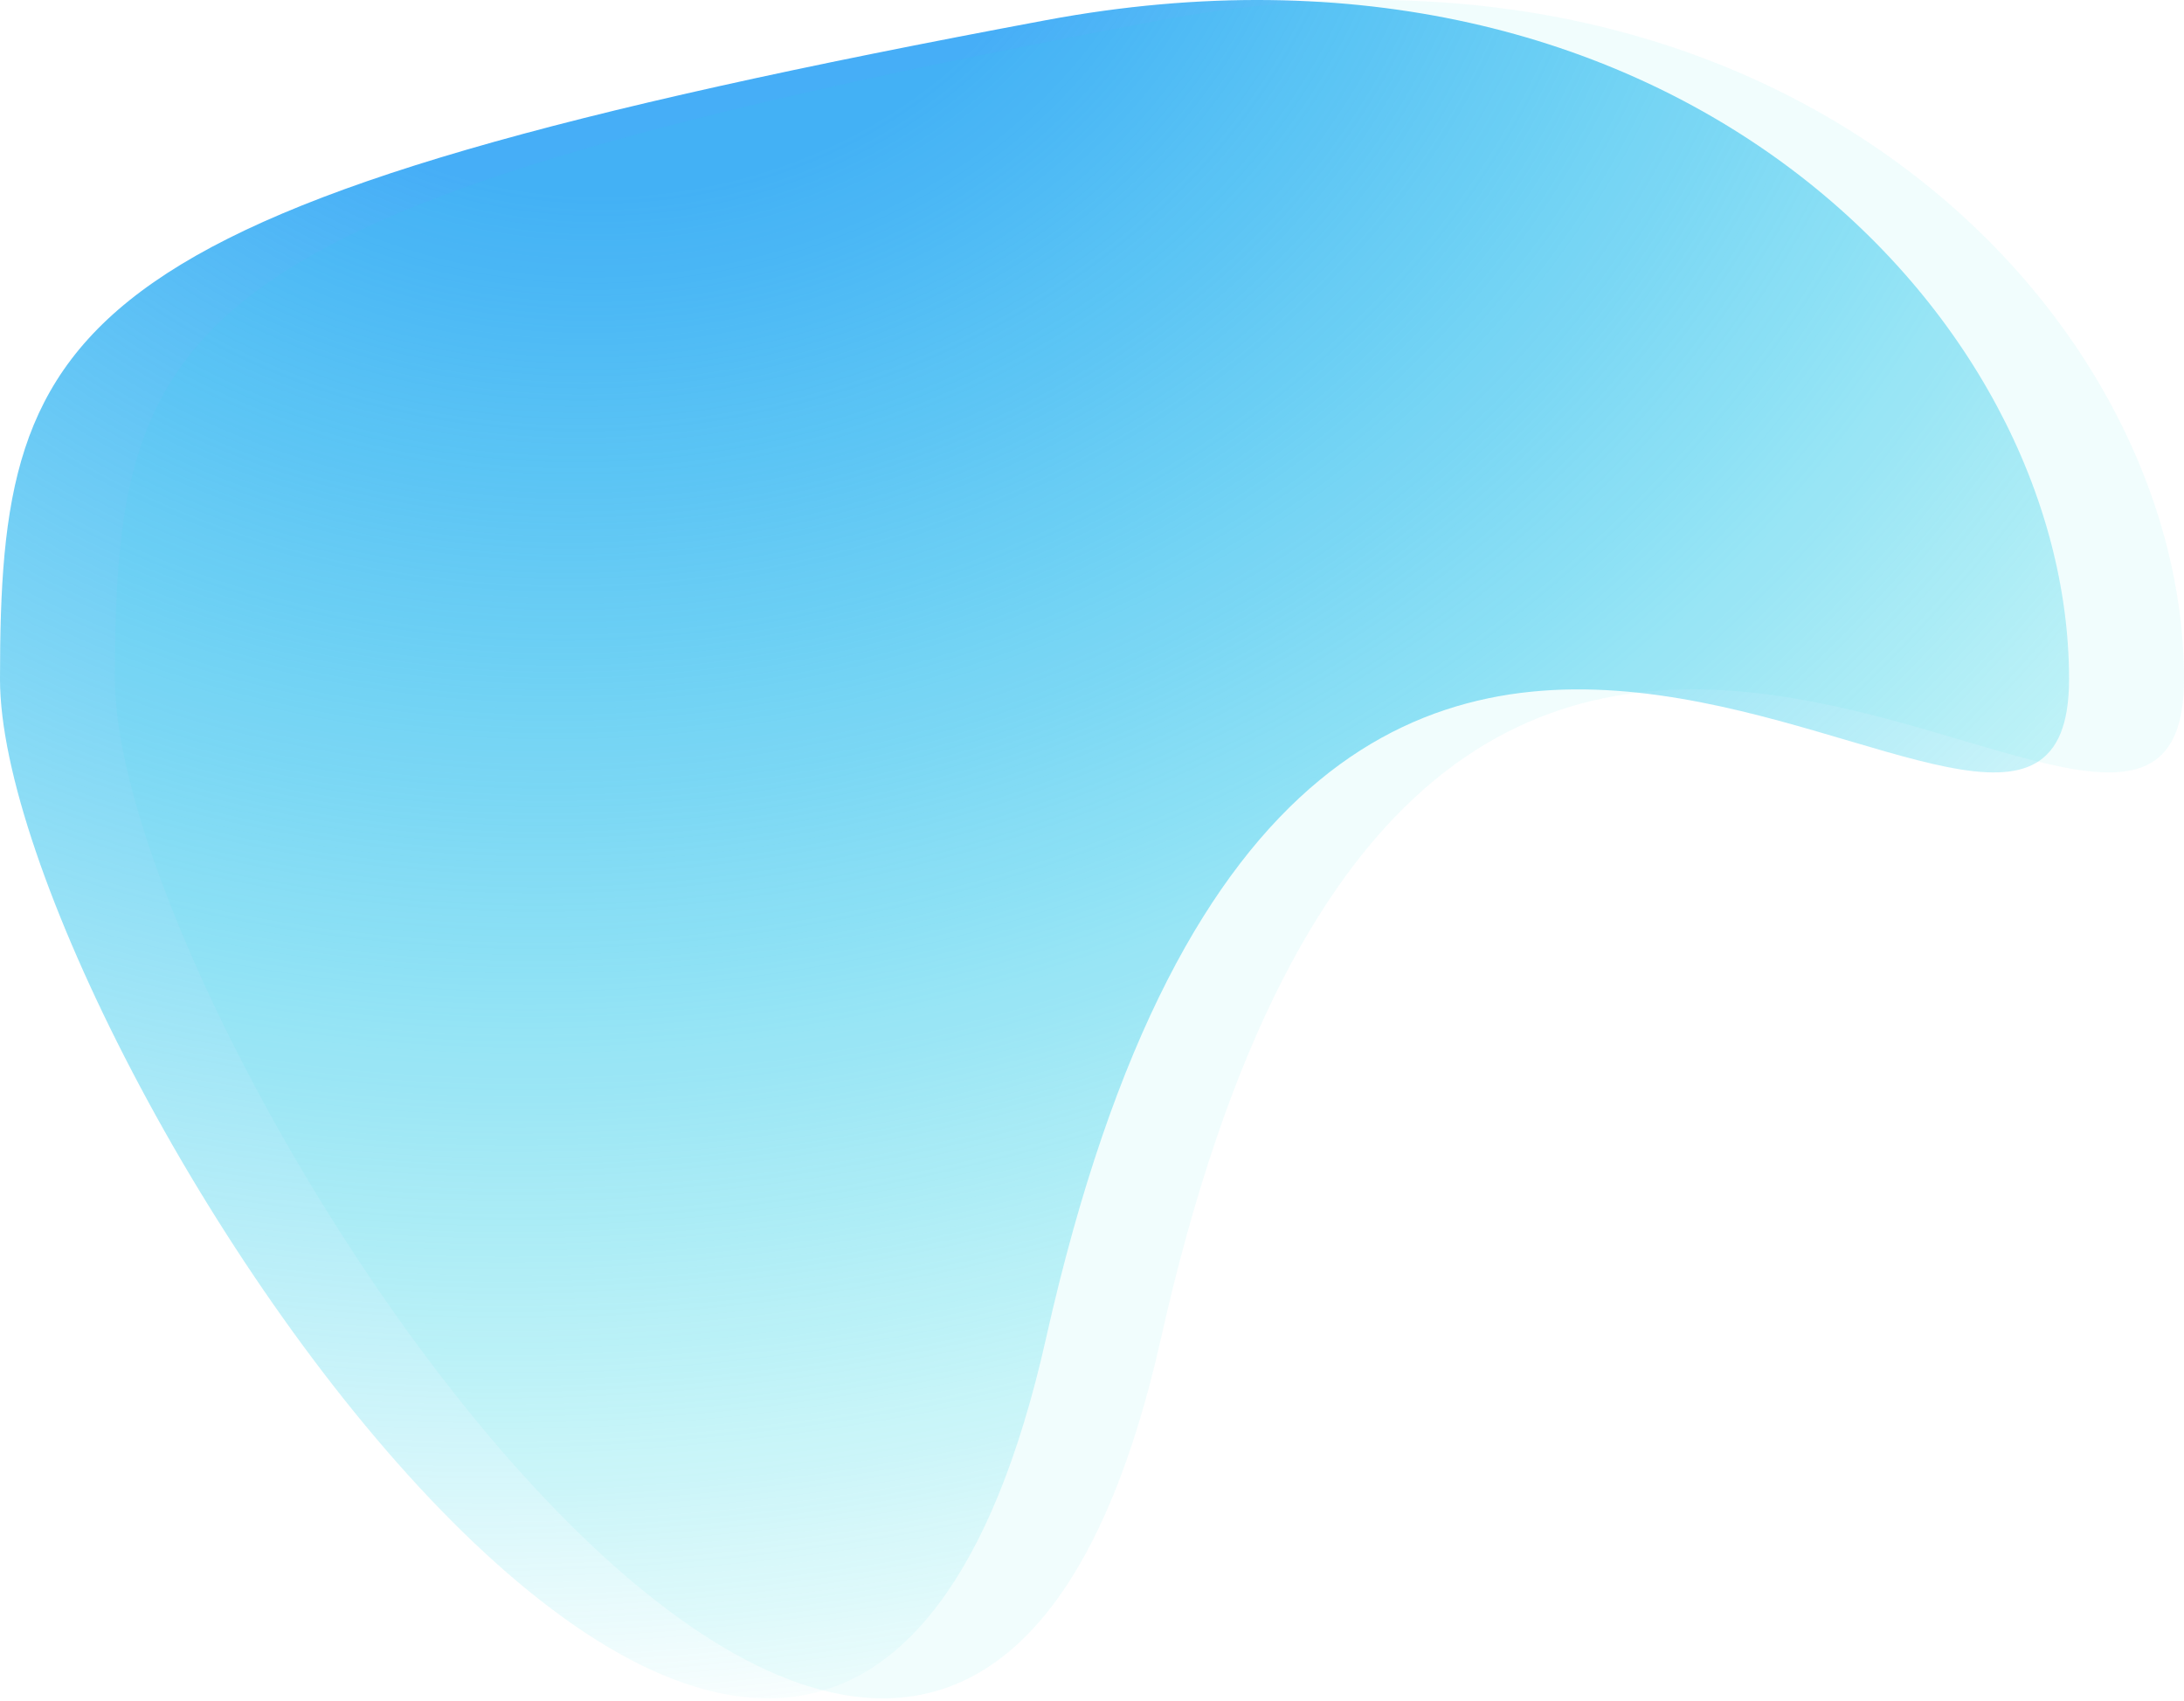 <svg width="570" height="444" viewBox="0 0 570 444" fill="none" xmlns="http://www.w3.org/2000/svg">
<path d="M540 177.264C540 272.257 343.287 36.054 273 349.264C216 603.264 0 272.257 0 177.264C0 82.271 16 53.264 273 5.264C436 -25.18 540 82.271 540 177.264Z" fill="url(#paint0_radial)"/>
<path d="M570 177.264C570 272.257 373.287 36.054 303 349.264C246 603.264 30 272.257 30 177.264C30 82.271 46 53.264 303 5.264C466 -25.18 570 82.271 570 177.264Z" fill="#16D9E3" fill-opacity="0.06"/>
<defs>
<radialGradient id="paint0_radial" cx="0" cy="0" r="1" gradientUnits="userSpaceOnUse" gradientTransform="translate(164 -44.736) rotate(77.744) scale(499.348 608.368)">
<stop offset="0.195" stop-color="#46AEF7"/>
<stop offset="1" stop-color="#16D9E3" stop-opacity="0"/>
<stop offset="1" stop-color="#30C7EC" stop-opacity="0"/>
</radialGradient>
</defs>
</svg>
